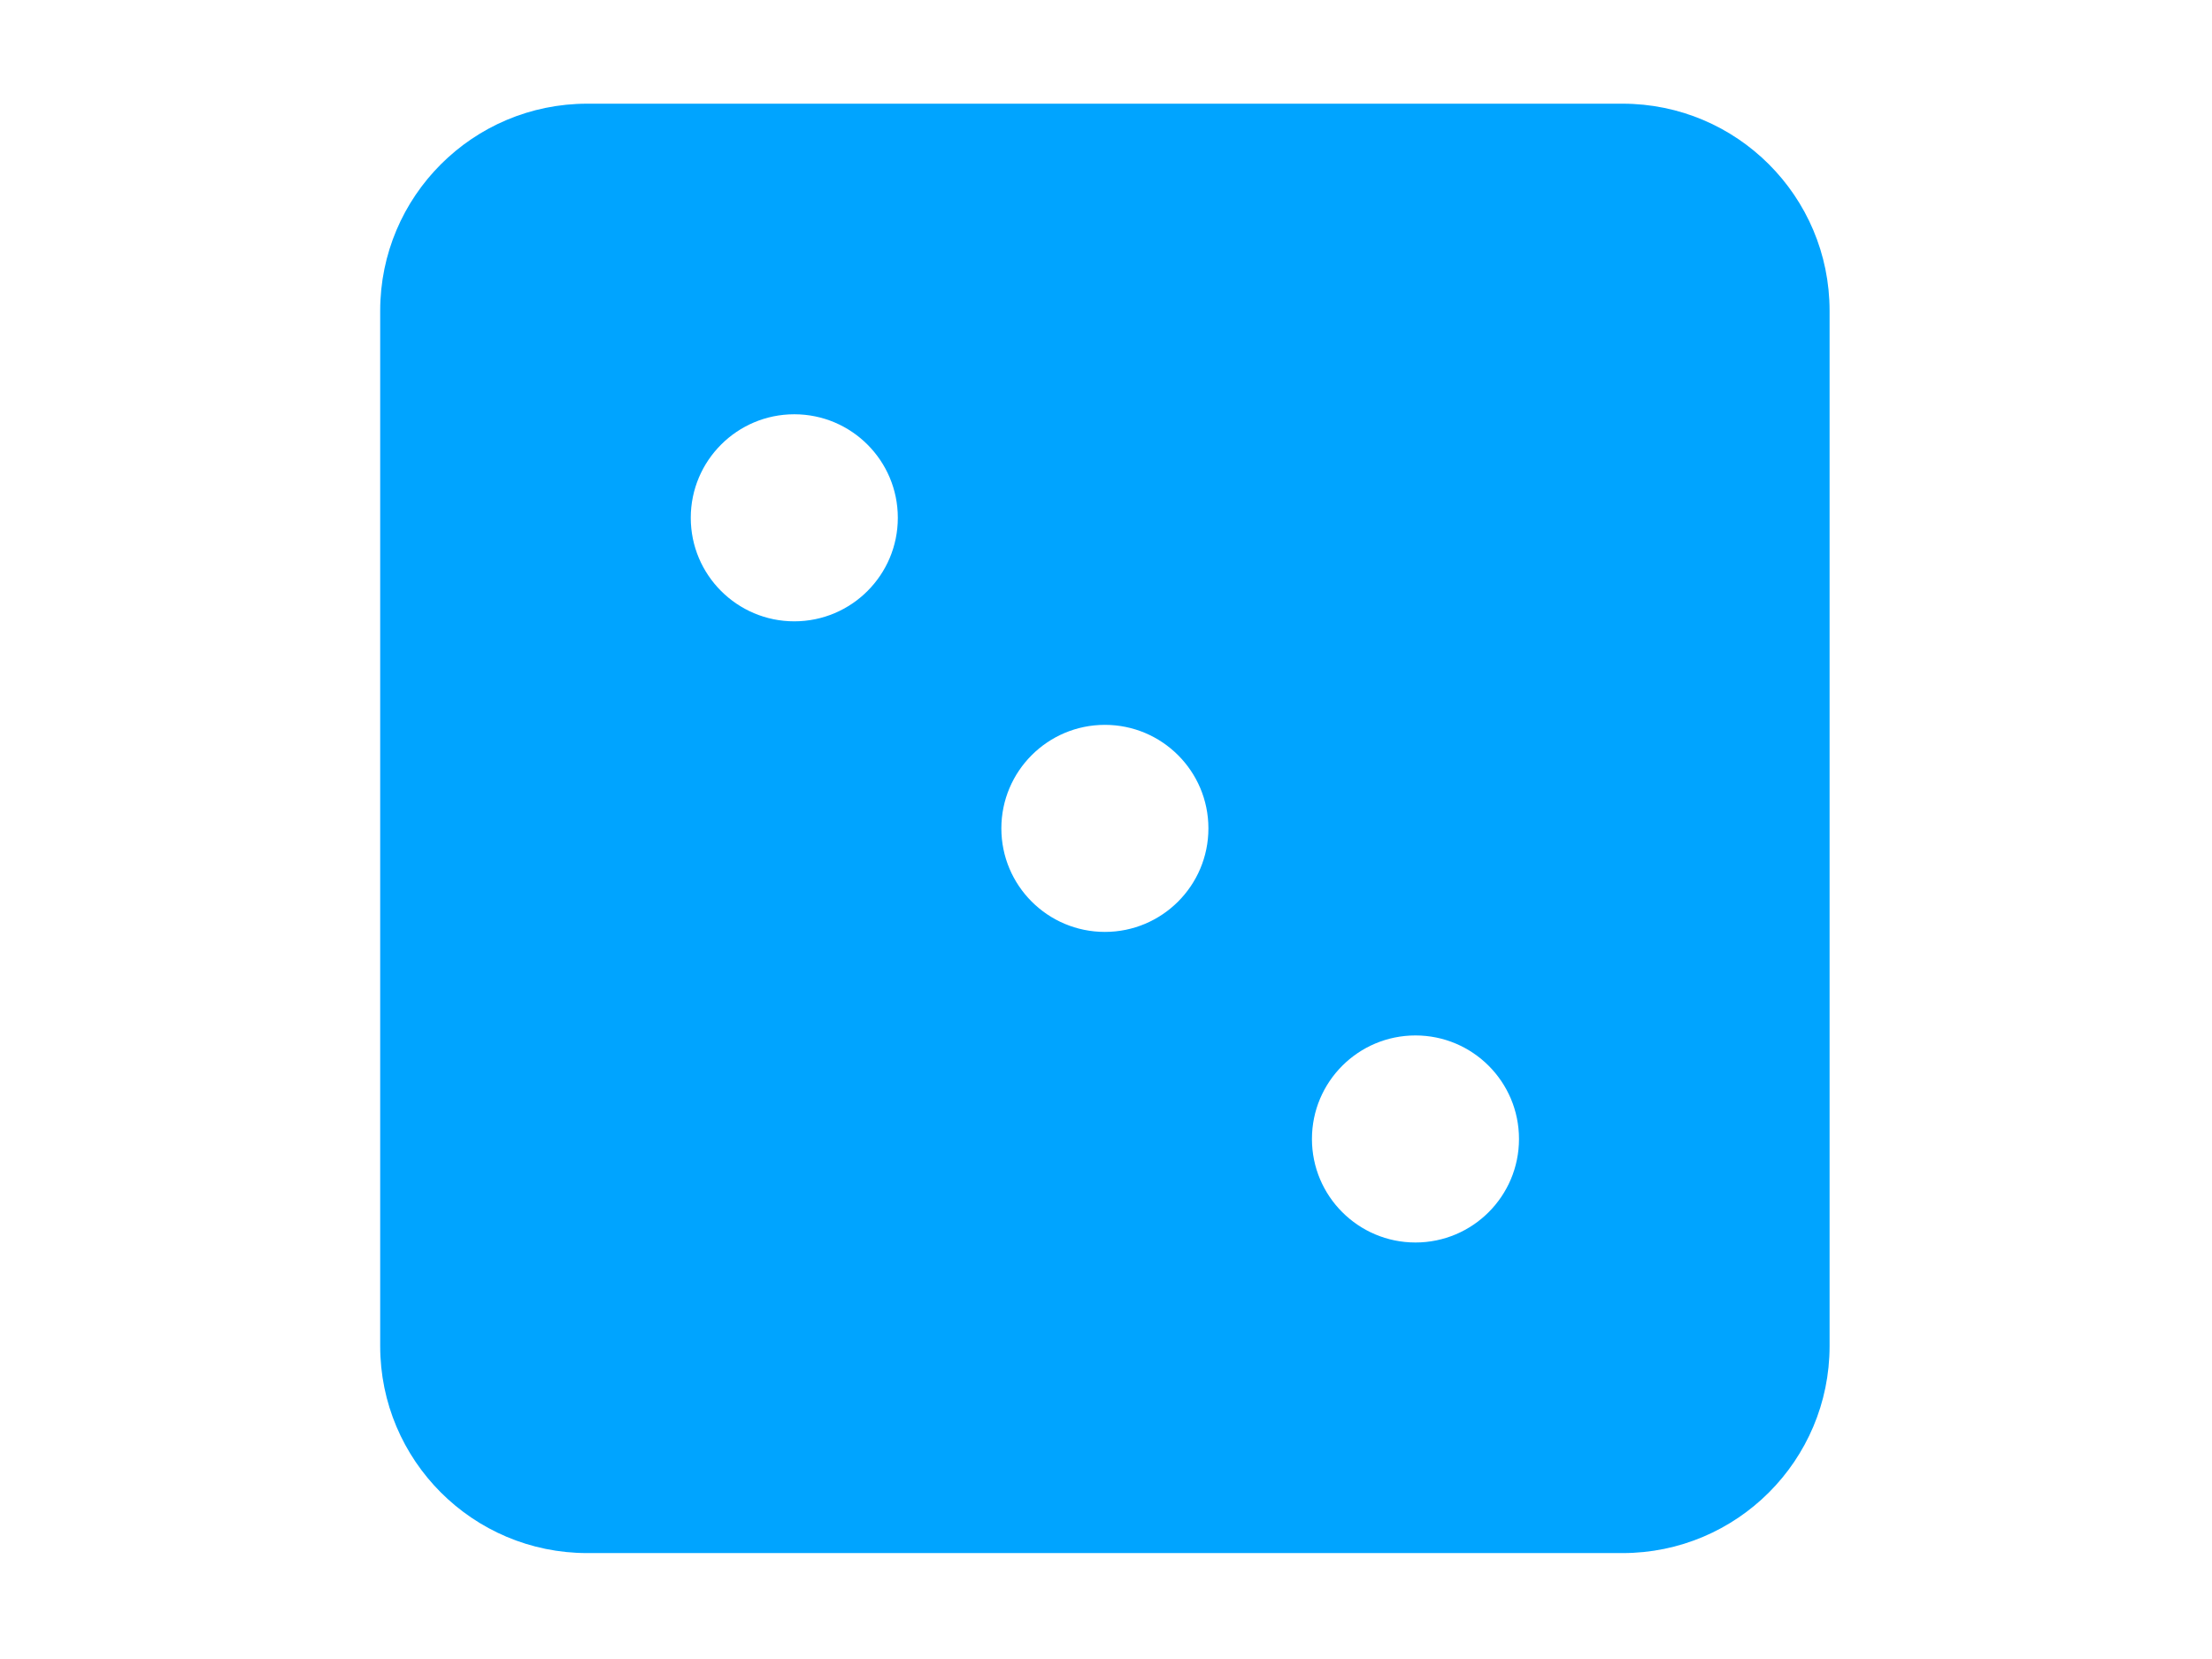 <?xml version="1.0" encoding="utf-8"?>
<!-- Generator: Adobe Illustrator 16.0.4, SVG Export Plug-In . SVG Version: 6.00 Build 0)  -->
<!DOCTYPE svg PUBLIC "-//W3C//DTD SVG 1.1//EN" "http://www.w3.org/Graphics/SVG/1.1/DTD/svg11.dtd">
<svg version="1.1" id="レイヤー_1" xmlns="http://www.w3.org/2000/svg" xmlns:xlink="http://www.w3.org/1999/xlink" x="0px"
	 y="0px" width="640px" height="480px" viewBox="0 0 640 480" enable-background="new 0 0 640 480" xml:space="preserve">
<path fill="#00A4FF" d="M469.446,30H169.908C136.82,30,110,56.82,110,89.908v299.539c0,33.09,26.82,59.908,59.908,59.908h299.539
	c33.09,0,59.908-26.818,59.908-59.908V89.908C529.354,56.82,502.536,30,469.446,30z M229.815,179.77
	c-16.54,0-29.954-13.414-29.954-29.954s13.414-29.954,29.954-29.954s29.954,13.414,29.954,29.954S246.355,179.77,229.815,179.77z
	 M319.677,269.631c-16.54,0-29.954-13.413-29.954-29.954c0-16.54,13.414-29.954,29.954-29.954c16.541,0,29.954,13.414,29.954,29.954
	C349.631,256.218,336.218,269.631,319.677,269.631z M409.539,359.492c-16.54,0-29.954-13.413-29.954-29.953
	s13.414-29.954,29.954-29.954s29.953,13.414,29.953,29.954S426.079,359.492,409.539,359.492z"/>
</svg>
